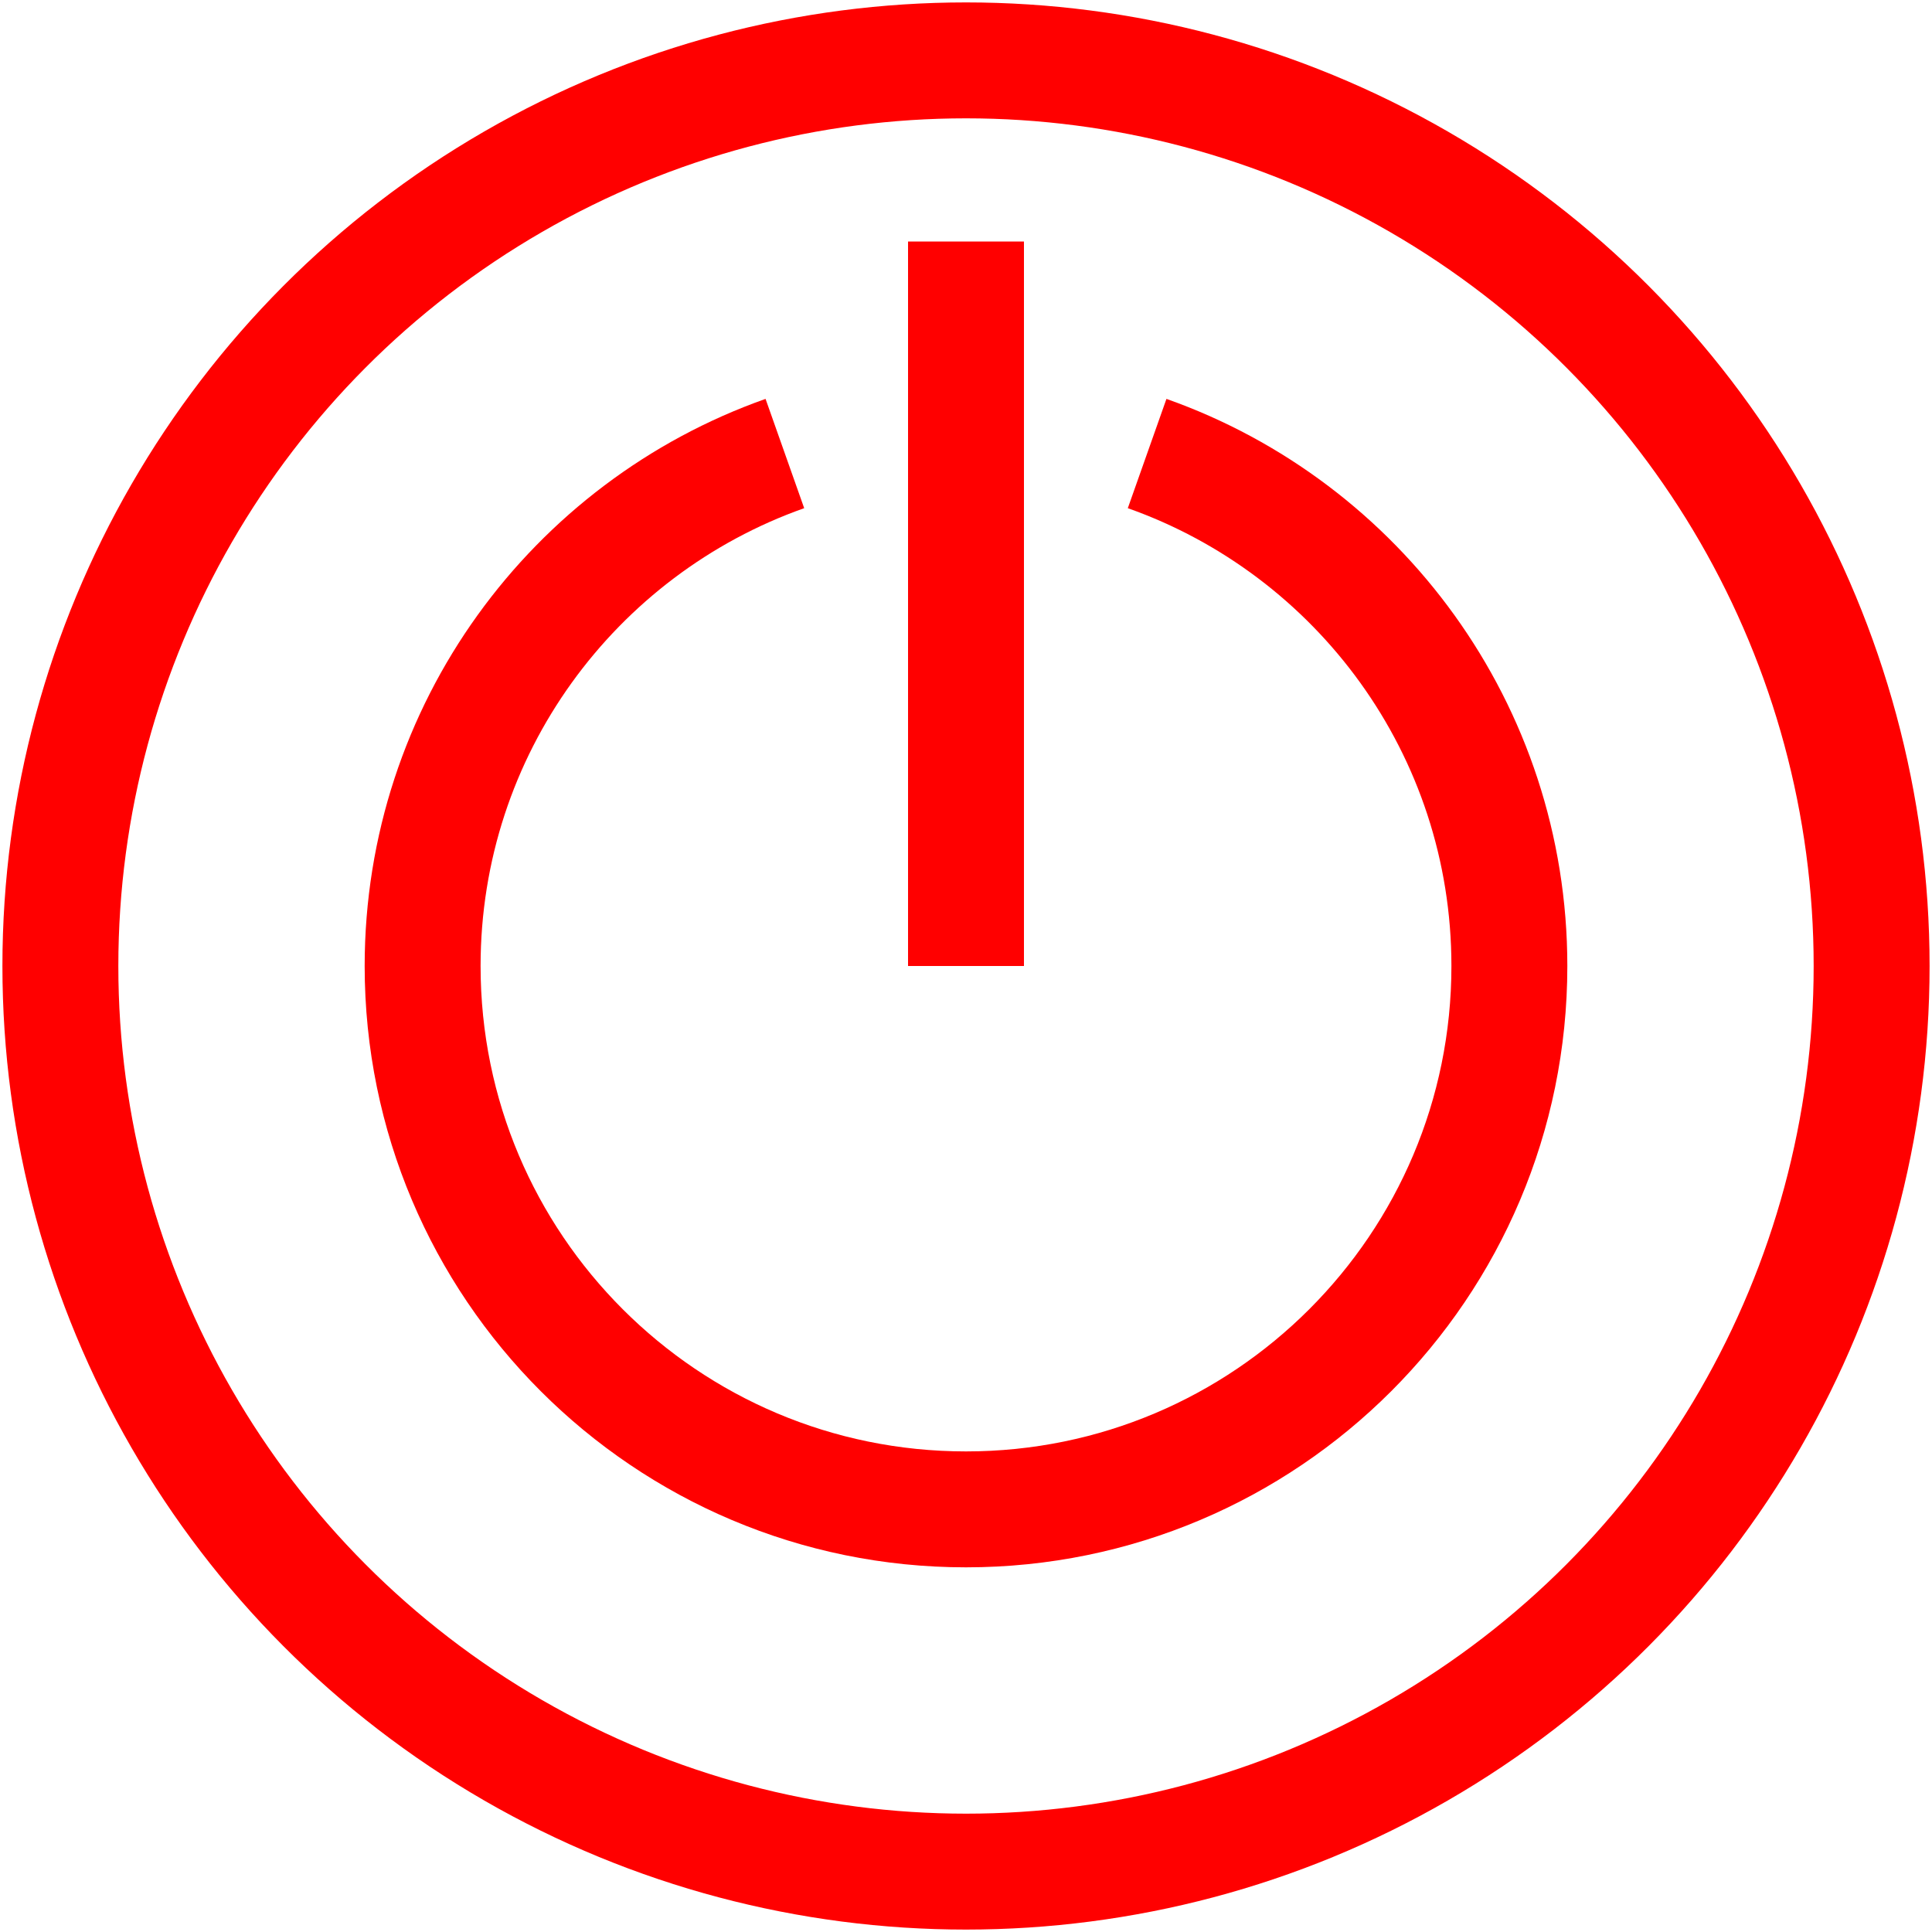 <!DOCTYPE svg PUBLIC "-//W3C//DTD SVG 1.1//EN" "http://www.w3.org/Graphics/SVG/1.1/DTD/svg11.dtd">
<!-- Uploaded to: SVG Repo, www.svgrepo.com, Transformed by: SVG Repo Mixer Tools -->
<svg width="100px" height="100px" viewBox="0 0 32 32" enable-background="new 0 0 32 32" id="Stock_cut" version="1.1" xml:space="preserve" xmlns="http://www.w3.org/2000/svg" xmlns:xlink="http://www.w3.org/1999/xlink" fill="#ffffff">
<g id="SVGRepo_bgCarrier" stroke-width="0"/>
<g id="SVGRepo_tracerCarrier" stroke-linecap="round" stroke-linejoin="round"/>
<g id="SVGRepo_iconCarrier"> <desc/> <g> <circle cx="16" cy="16" fill="none" r="15" stroke="#ff0000" stroke-linejoin="round" stroke-miterlimit="10" stroke-width="1.92"/> <path d="M13,7.512 C9.504,8.748,7,12.081,7,16c0,4.971,4.029,9,9,9s9-4.029,9-9c0-3.919-2.504-7.252-6-8.488" fill="none" stroke="#ff0000" stroke-linejoin="round" stroke-miterlimit="10" stroke-width="1.92"/> <line fill="none" stroke="#ff0000" stroke-linejoin="round" stroke-miterlimit="10" stroke-width="1.92" x1="16" x2="16" y1="4" y2="16"/> </g> </g>
</svg>
